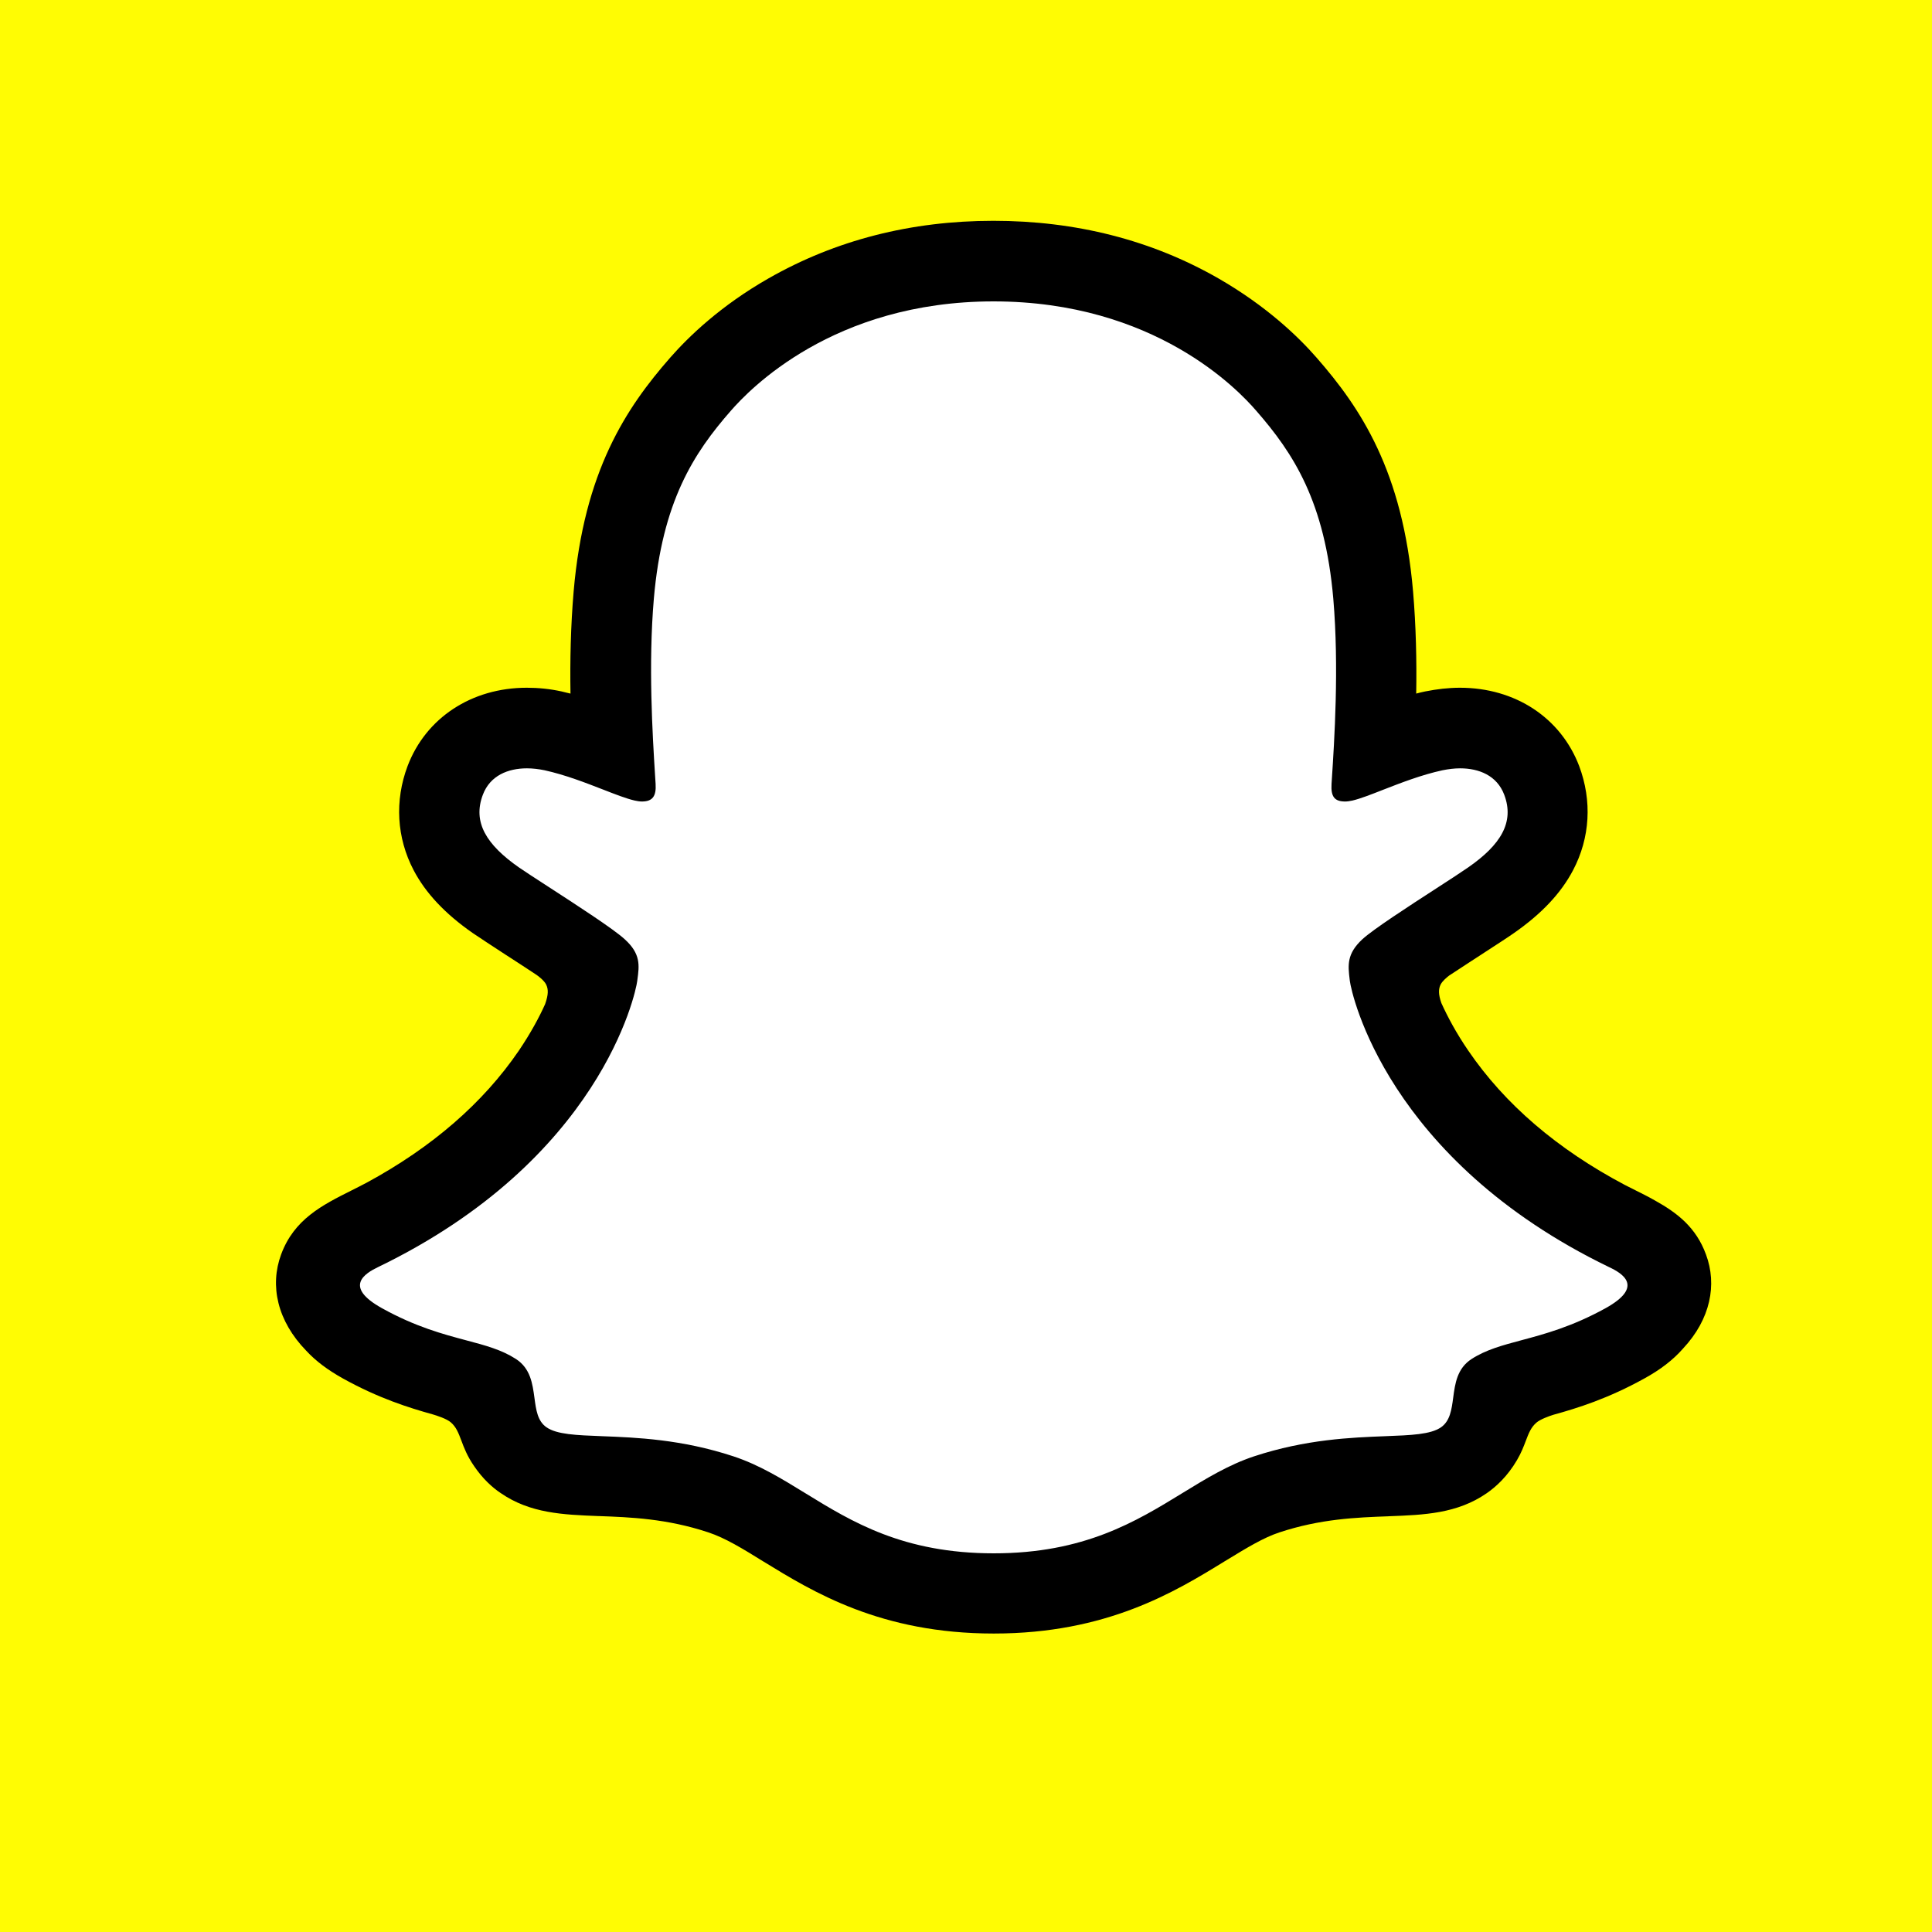 <svg width="35" height="35" viewBox="0 0 35 35" fill="none" xmlns="http://www.w3.org/2000/svg">
<rect width="35" height="35" fill="#FFFC03"/>
<g clip-path="url(#clip0_60_32)">
<path d="M29.971 23.181C29.867 22.829 29.364 22.582 29.364 22.582C29.319 22.554 29.274 22.533 29.239 22.515C28.403 22.107 27.664 21.613 27.043 21.053C26.544 20.602 26.113 20.108 25.77 19.58C25.35 18.938 25.152 18.399 25.069 18.11C25.021 17.92 25.031 17.846 25.069 17.747C25.104 17.666 25.198 17.585 25.246 17.55C25.527 17.349 25.982 17.049 26.259 16.866C26.499 16.707 26.707 16.57 26.828 16.485C27.22 16.207 27.487 15.925 27.647 15.618C27.852 15.224 27.876 14.787 27.716 14.36C27.501 13.782 26.97 13.437 26.297 13.437C26.148 13.437 25.992 13.455 25.84 13.486C25.454 13.571 25.087 13.712 24.781 13.832C24.761 13.842 24.736 13.825 24.736 13.8C24.767 13.028 24.806 11.992 24.722 11.005C24.646 10.114 24.466 9.363 24.171 8.707C23.872 8.048 23.491 7.562 23.186 7.213C22.898 6.878 22.395 6.385 21.631 5.941C20.559 5.317 19.338 5 18.002 5C16.67 5 15.453 5.317 14.377 5.937C13.572 6.406 13.055 6.935 12.819 7.21C12.518 7.562 12.132 8.048 11.834 8.704C11.539 9.359 11.359 10.11 11.282 11.002C11.199 11.989 11.234 12.944 11.268 13.796C11.268 13.821 11.244 13.839 11.223 13.828C10.918 13.708 10.55 13.567 10.165 13.483C10.013 13.448 9.86 13.434 9.707 13.434C9.034 13.434 8.504 13.779 8.288 14.357C8.129 14.787 8.153 15.22 8.358 15.615C8.517 15.921 8.785 16.203 9.177 16.482C9.298 16.567 9.506 16.704 9.746 16.863C10.02 17.042 10.46 17.331 10.741 17.536C10.776 17.56 10.894 17.652 10.932 17.747C10.974 17.849 10.981 17.923 10.928 18.124C10.842 18.417 10.644 18.949 10.231 19.58C9.888 20.108 9.458 20.602 8.958 21.053C8.334 21.613 7.595 22.107 6.762 22.515C6.724 22.533 6.675 22.558 6.623 22.589C6.571 22.621 6.124 22.847 6.03 23.181C5.891 23.675 6.259 24.137 6.641 24.387C7.258 24.792 8.011 25.011 8.448 25.127C8.569 25.159 8.68 25.19 8.781 25.222C8.844 25.243 9 25.303 9.069 25.391C9.152 25.5 9.163 25.638 9.194 25.793C9.242 26.054 9.35 26.374 9.666 26.596C10.013 26.84 10.457 26.857 11.015 26.878C11.602 26.9 12.33 26.931 13.163 27.21C13.548 27.34 13.898 27.559 14.304 27.812C15.151 28.341 16.205 29 18.006 29C19.806 29 20.868 28.337 21.721 27.809C22.124 27.559 22.471 27.34 22.849 27.213C23.682 26.935 24.41 26.907 24.996 26.882C25.555 26.861 25.999 26.843 26.346 26.6C26.686 26.364 26.783 26.008 26.828 25.74C26.852 25.61 26.87 25.49 26.943 25.391C27.005 25.307 27.151 25.25 27.22 25.226C27.324 25.194 27.435 25.162 27.564 25.127C28.001 25.007 28.546 24.87 29.212 24.485C29.999 24.027 30.055 23.46 29.971 23.181Z" fill="white"/>
<path fill-rule="evenodd" clip-rule="evenodd" d="M29.99 21.753C30.382 21.972 30.725 22.233 30.905 22.725C31.11 23.273 30.987 23.898 30.492 24.428L30.485 24.436C30.308 24.637 30.078 24.814 29.788 24.973C29.131 25.337 28.576 25.51 28.141 25.63C28.06 25.655 27.904 25.712 27.834 25.772C27.735 25.857 27.693 25.966 27.642 26.101C27.603 26.203 27.559 26.321 27.48 26.454C27.31 26.744 27.102 26.935 26.932 27.052C26.398 27.421 25.801 27.444 25.165 27.468L25.154 27.469C24.574 27.49 23.92 27.515 23.174 27.762C22.887 27.857 22.584 28.042 22.233 28.256C22.217 28.265 22.201 28.275 22.185 28.285C21.287 28.837 20.053 29.593 18.003 29.593C15.955 29.593 14.733 28.842 13.835 28.291L13.831 28.289C13.46 28.059 13.139 27.861 12.828 27.759C12.078 27.511 11.424 27.486 10.848 27.465L10.837 27.465C10.201 27.44 9.604 27.417 9.07 27.048C8.921 26.949 8.745 26.79 8.589 26.56C8.463 26.378 8.405 26.224 8.357 26.095C8.306 25.961 8.266 25.853 8.168 25.768C8.091 25.701 7.914 25.645 7.84 25.623C7.408 25.503 6.857 25.33 6.214 24.973C5.941 24.821 5.722 24.658 5.549 24.471C5.022 23.93 4.884 23.29 5.093 22.725C5.328 22.088 5.837 21.832 6.37 21.565C6.461 21.519 6.553 21.473 6.645 21.424C7.826 20.784 8.752 19.982 9.399 19.034C9.614 18.716 9.77 18.426 9.876 18.189C9.936 18.016 9.936 17.924 9.894 17.836C9.858 17.762 9.749 17.68 9.717 17.659C9.555 17.551 9.389 17.444 9.257 17.358C9.224 17.337 9.193 17.317 9.165 17.299C8.904 17.129 8.699 16.994 8.564 16.903C8.062 16.553 7.712 16.181 7.493 15.764C7.186 15.178 7.147 14.506 7.384 13.877C7.716 13.004 8.543 12.459 9.544 12.459C9.752 12.459 9.964 12.48 10.173 12.526C10.199 12.533 10.227 12.54 10.254 12.546C10.281 12.552 10.309 12.558 10.335 12.565C10.325 11.971 10.339 11.339 10.392 10.716C10.579 8.535 11.343 7.39 12.142 6.478C12.474 6.1 13.05 5.541 13.923 5.043C15.136 4.35 16.504 4 17.996 4C19.491 4 20.863 4.35 22.072 5.043C22.938 5.541 23.517 6.096 23.85 6.478C24.648 7.39 25.412 8.532 25.599 10.716C25.652 11.335 25.666 11.971 25.656 12.565C25.709 12.551 25.762 12.537 25.819 12.526C26.031 12.484 26.239 12.459 26.448 12.459C27.452 12.459 28.275 13.004 28.608 13.877C28.845 14.509 28.806 15.178 28.498 15.764C28.279 16.181 27.929 16.553 27.427 16.903C27.31 16.985 27.132 17.1 26.91 17.244C26.883 17.262 26.855 17.28 26.826 17.299C26.766 17.338 26.692 17.386 26.612 17.438C26.5 17.511 26.375 17.593 26.253 17.673C26.211 17.705 26.13 17.772 26.098 17.836C26.059 17.917 26.055 18.009 26.112 18.172C26.221 18.412 26.377 18.709 26.6 19.034C27.261 20.003 28.212 20.819 29.435 21.466C29.555 21.526 29.675 21.587 29.792 21.646C29.848 21.675 29.916 21.71 29.99 21.753ZM27.564 24.279C27.983 24.167 28.479 24.034 29.085 23.7C29.792 23.308 29.392 23.068 29.148 22.954C25.126 21.007 24.482 17.998 24.454 17.772C24.453 17.762 24.452 17.752 24.45 17.741C24.42 17.487 24.395 17.281 24.68 17.016C24.874 16.837 25.518 16.419 26.025 16.091C26.269 15.933 26.481 15.795 26.596 15.715C27.183 15.308 27.441 14.898 27.25 14.396C27.119 14.05 26.794 13.919 26.451 13.919C26.345 13.919 26.239 13.933 26.133 13.954C25.75 14.037 25.374 14.184 25.055 14.308C24.839 14.393 24.65 14.467 24.504 14.502C24.454 14.513 24.408 14.52 24.369 14.52C24.178 14.52 24.108 14.435 24.122 14.202C24.123 14.182 24.124 14.162 24.126 14.142C24.173 13.422 24.26 12.091 24.154 10.847C24.002 9.087 23.433 8.214 22.757 7.44C22.436 7.068 20.919 5.46 17.999 5.46C15.086 5.46 13.566 7.068 13.241 7.44C12.566 8.21 11.997 9.087 11.845 10.847C11.743 12.037 11.821 13.307 11.867 14.045C11.87 14.1 11.874 14.153 11.877 14.202C11.891 14.425 11.82 14.52 11.629 14.52C11.587 14.52 11.544 14.513 11.495 14.502C11.345 14.467 11.149 14.391 10.924 14.303C10.61 14.181 10.241 14.037 9.865 13.954C9.763 13.933 9.653 13.919 9.547 13.919C9.204 13.919 8.879 14.05 8.748 14.396C8.557 14.898 8.815 15.305 9.402 15.715C9.509 15.789 9.701 15.913 9.923 16.057C10.437 16.39 11.118 16.831 11.318 17.016C11.61 17.28 11.582 17.491 11.547 17.748C11.546 17.756 11.546 17.764 11.544 17.772C11.516 17.998 10.876 21.007 6.85 22.954C6.613 23.068 6.214 23.308 6.921 23.7C7.528 24.037 8.026 24.169 8.445 24.281C8.792 24.373 9.086 24.451 9.346 24.619C9.61 24.79 9.647 25.066 9.682 25.323C9.711 25.541 9.738 25.745 9.901 25.857C10.089 25.987 10.438 26 10.909 26.018C11.524 26.042 12.346 26.073 13.287 26.383C13.756 26.538 14.163 26.789 14.593 27.053C15.436 27.571 16.363 28.14 18.003 28.14C19.64 28.14 20.577 27.566 21.423 27.047C21.852 26.784 22.257 26.536 22.718 26.383C23.66 26.073 24.482 26.042 25.096 26.018C25.567 26 25.916 25.987 26.105 25.857C26.269 25.743 26.297 25.538 26.326 25.32C26.36 25.064 26.397 24.789 26.66 24.619C26.921 24.451 27.216 24.372 27.564 24.279Z" fill="black"/>
</g>
<defs>
<clipPath id="clip0_60_32">
<rect width="26" height="26" fill="white" transform="translate(5 4)"/>
</clipPath>
</defs>
</svg>
